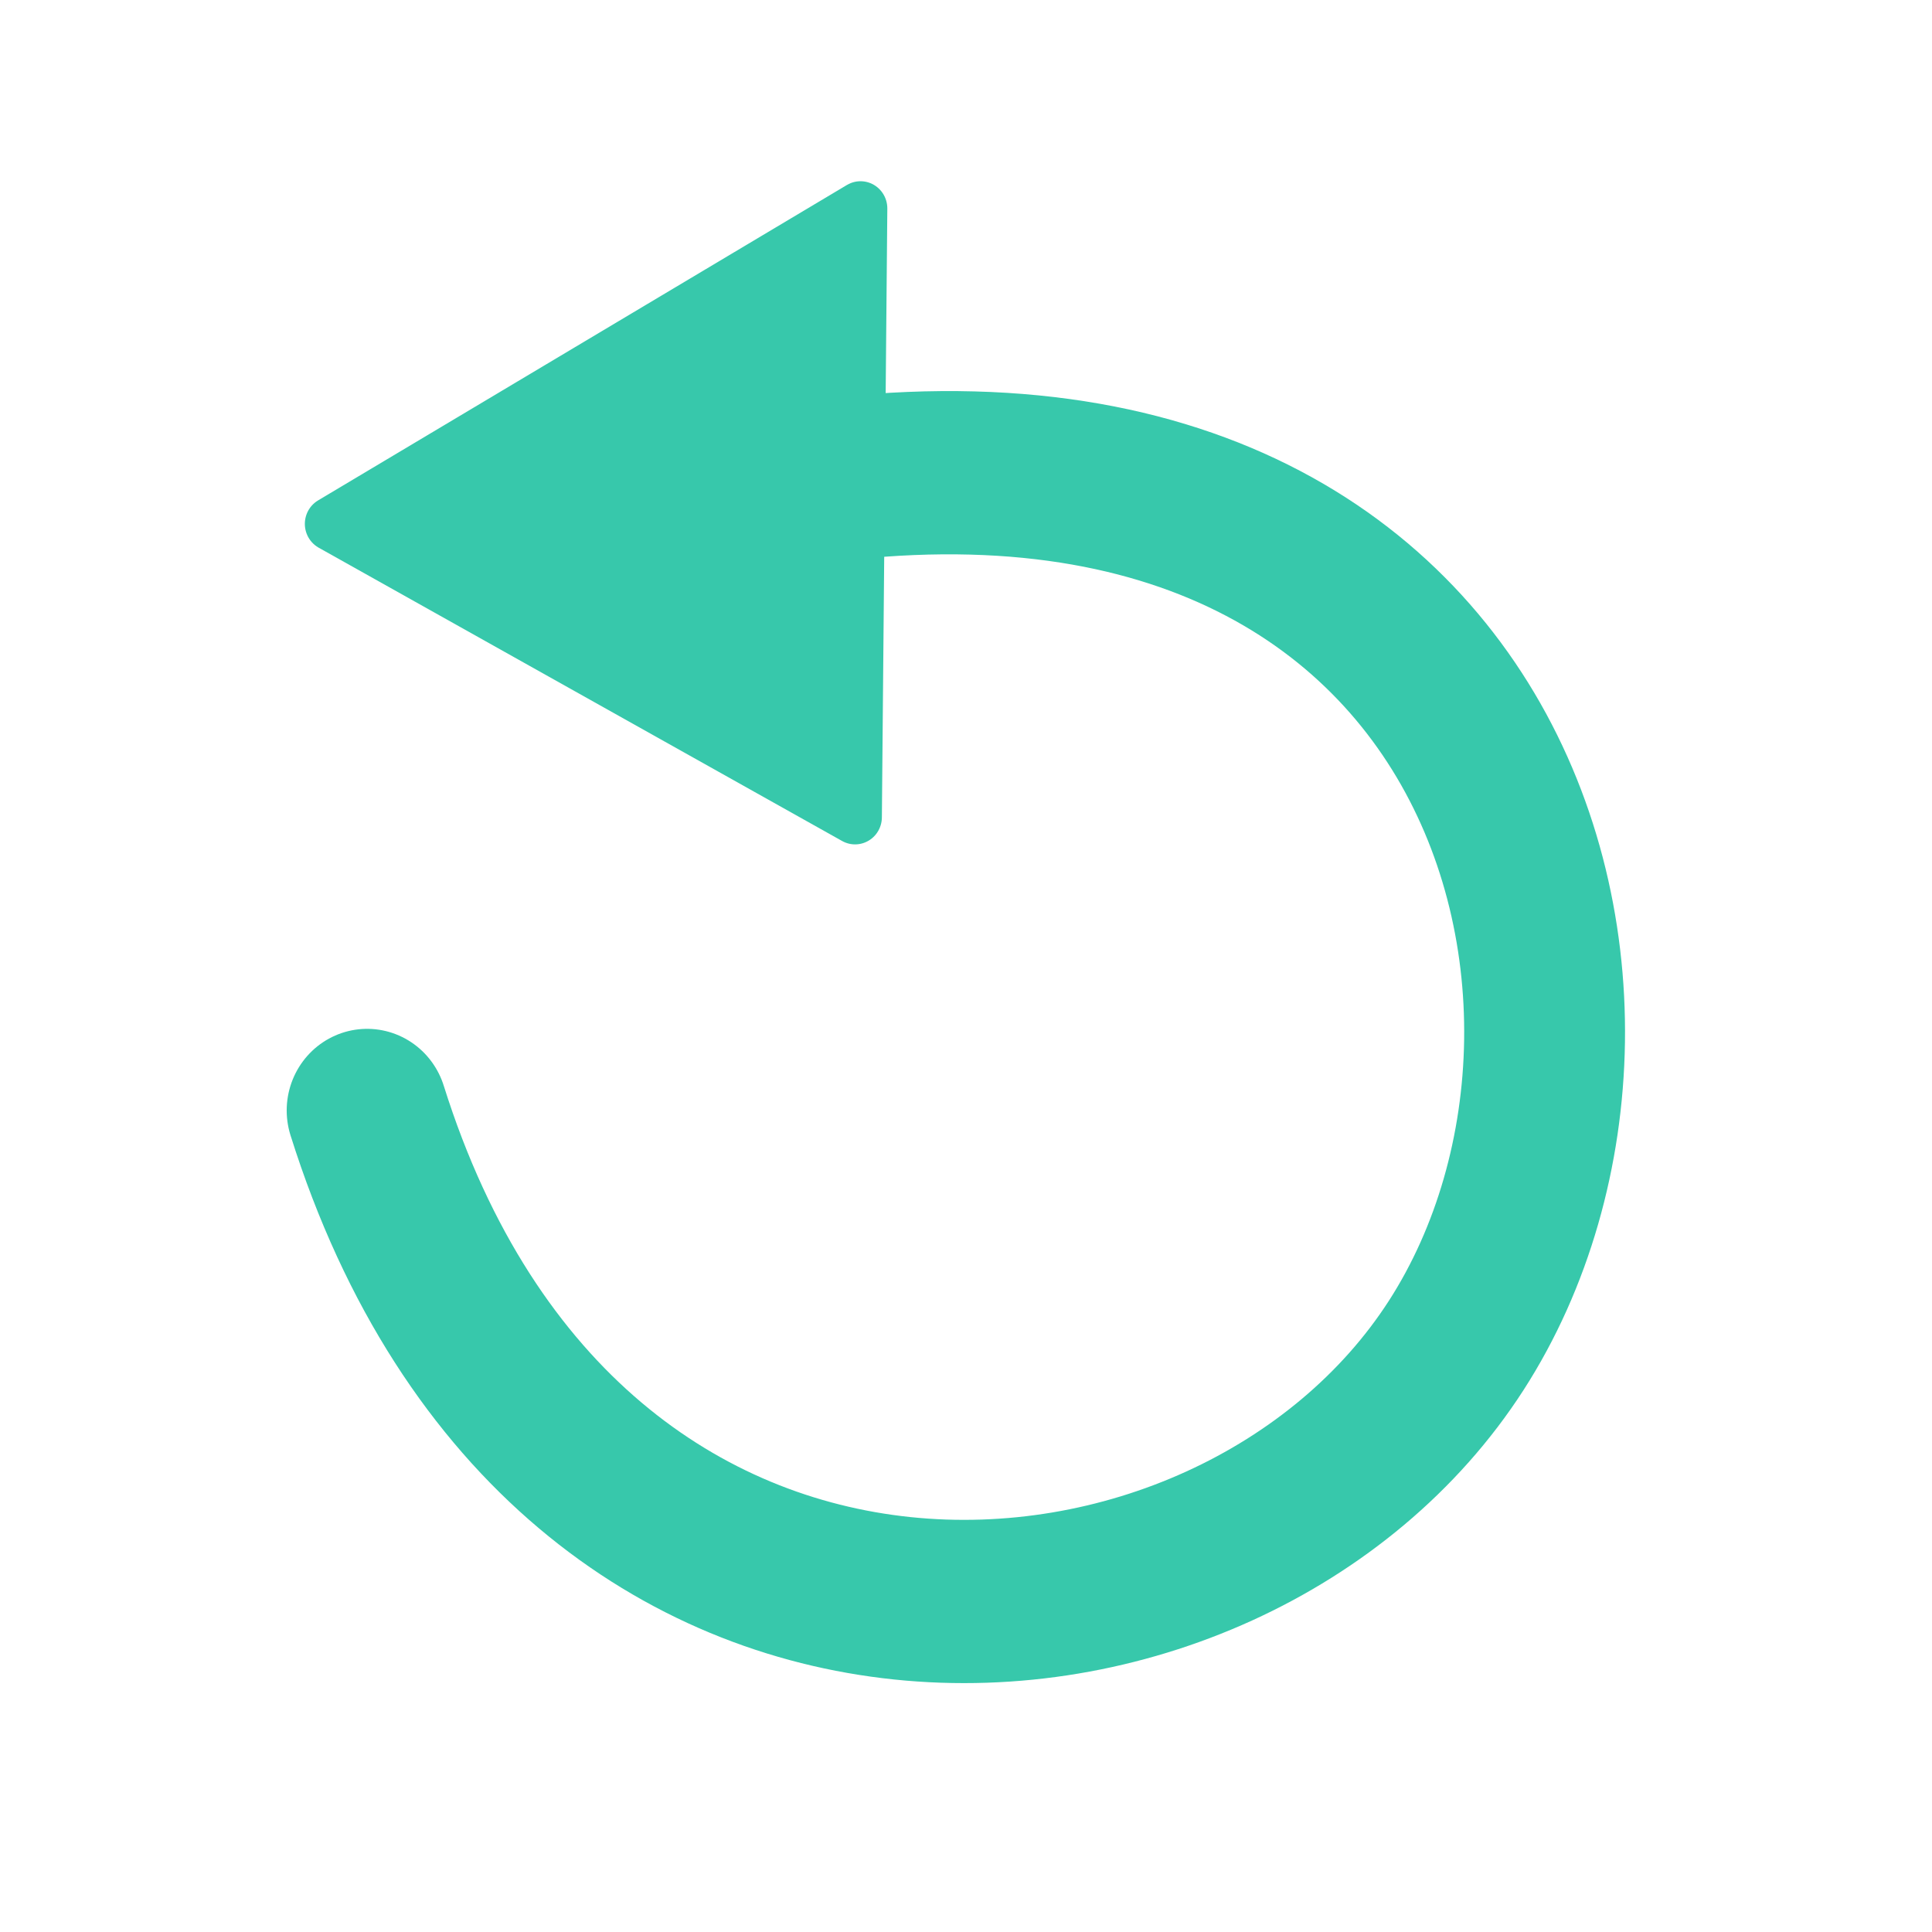 <?xml version="1.0" encoding="UTF-8" standalone="no"?>
<svg
   xmlns:dc="http://purl.org/dc/elements/1.1/"
   xmlns:cc="http://creativecommons.org/ns#"
   xmlns:rdf="http://www.w3.org/1999/02/22-rdf-syntax-ns#"
   xmlns:svg="http://www.w3.org/2000/svg"
   xmlns="http://www.w3.org/2000/svg"
   xmlns:sodipodi="http://sodipodi.sourceforge.net/DTD/sodipodi-0.dtd"
   xmlns:inkscape="http://www.inkscape.org/namespaces/inkscape"
   width="48"
   height="48"
   viewBox="0 0 48 48"
   version="1.1"
   id="svg6"
   sodipodi:docname="undo.svg"
   inkscape:version="0.92.3 (2405546, 2018-03-11)">
  <defs
     id="defs10" />
  <sodipodi:namedview
     pagecolor="#ffffff"
     bordercolor="#666666"
     borderopacity="1"
     objecttolerance="10"
     gridtolerance="10"
     guidetolerance="10"
     inkscape:pageopacity="0"
     inkscape:pageshadow="2"
     inkscape:window-width="904"
     inkscape:window-height="427"
     id="namedview8"
     showgrid="false"
     inkscape:zoom="4.9166667"
     inkscape:cx="24"
     inkscape:cy="33.15853"
     inkscape:window-x="554"
     inkscape:window-y="553"
     inkscape:window-maximized="0"
     inkscape:current-layer="g820" />
  <path
     d="M0 0h48v48h-48z"
     id="path2"
     fill="none" />
  <g
     id="g820"
     transform="matrix(0.666,0,0,0.676,171.128,3.116)"
     style="stroke:#37c8ab">
    <path
       sodipodi:nodetypes="csc"
       inkscape:connector-curvature="0"
       id="path816"
       d="m -243.254,36.203 c 7.475,23.427 32.215,21.504 40.628,8.635 8.411,-12.865 1.314,-37.486 -28.018,-31.008"
       style="fill:none;fill-rule:evenodd;stroke:#37c8ab;stroke-width:6;stroke-linecap:round;stroke-linejoin:miter;stroke-miterlimit:4;stroke-dasharray:none;stroke-opacity:1" />
    <path
       inkscape:connector-curvature="0"
       id="path4489"
       d="m -225.051,25.424 0.203,-22.373 -19.729,11.593 z"
       style="fill:#37c8ab;fill-rule:evenodd;stroke:#37c8ab;stroke-width:2;stroke-linecap:butt;stroke-linejoin:round;stroke-miterlimit:4;stroke-dasharray:none;stroke-opacity:1" />
  </g>
  <g
     id="g820-3"
     transform="matrix(-0.666,0,0,0.676,-334.44,-10.683)">
    <path
       sodipodi:nodetypes="csc"
       inkscape:connector-curvature="0"
       id="path816-6"
       d="m -243.254,36.203 c 7.475,23.427 32.215,21.504 40.628,8.635 8.411,-12.865 1.314,-37.486 -28.018,-31.008"
       style="fill:none;fill-rule:evenodd;stroke:#999999;stroke-width:6;stroke-linecap:round;stroke-linejoin:miter;stroke-miterlimit:4;stroke-dasharray:none;stroke-opacity:1" />
    <path
       inkscape:connector-curvature="0"
       id="path4489-7"
       d="m -225.051,25.424 0.203,-22.373 -19.729,11.593 z"
       style="fill:#999999;fill-rule:evenodd;stroke:#999999;stroke-width:2;stroke-linecap:butt;stroke-linejoin:round;stroke-miterlimit:4;stroke-dasharray:none;stroke-opacity:1" />
  </g>
</svg>
